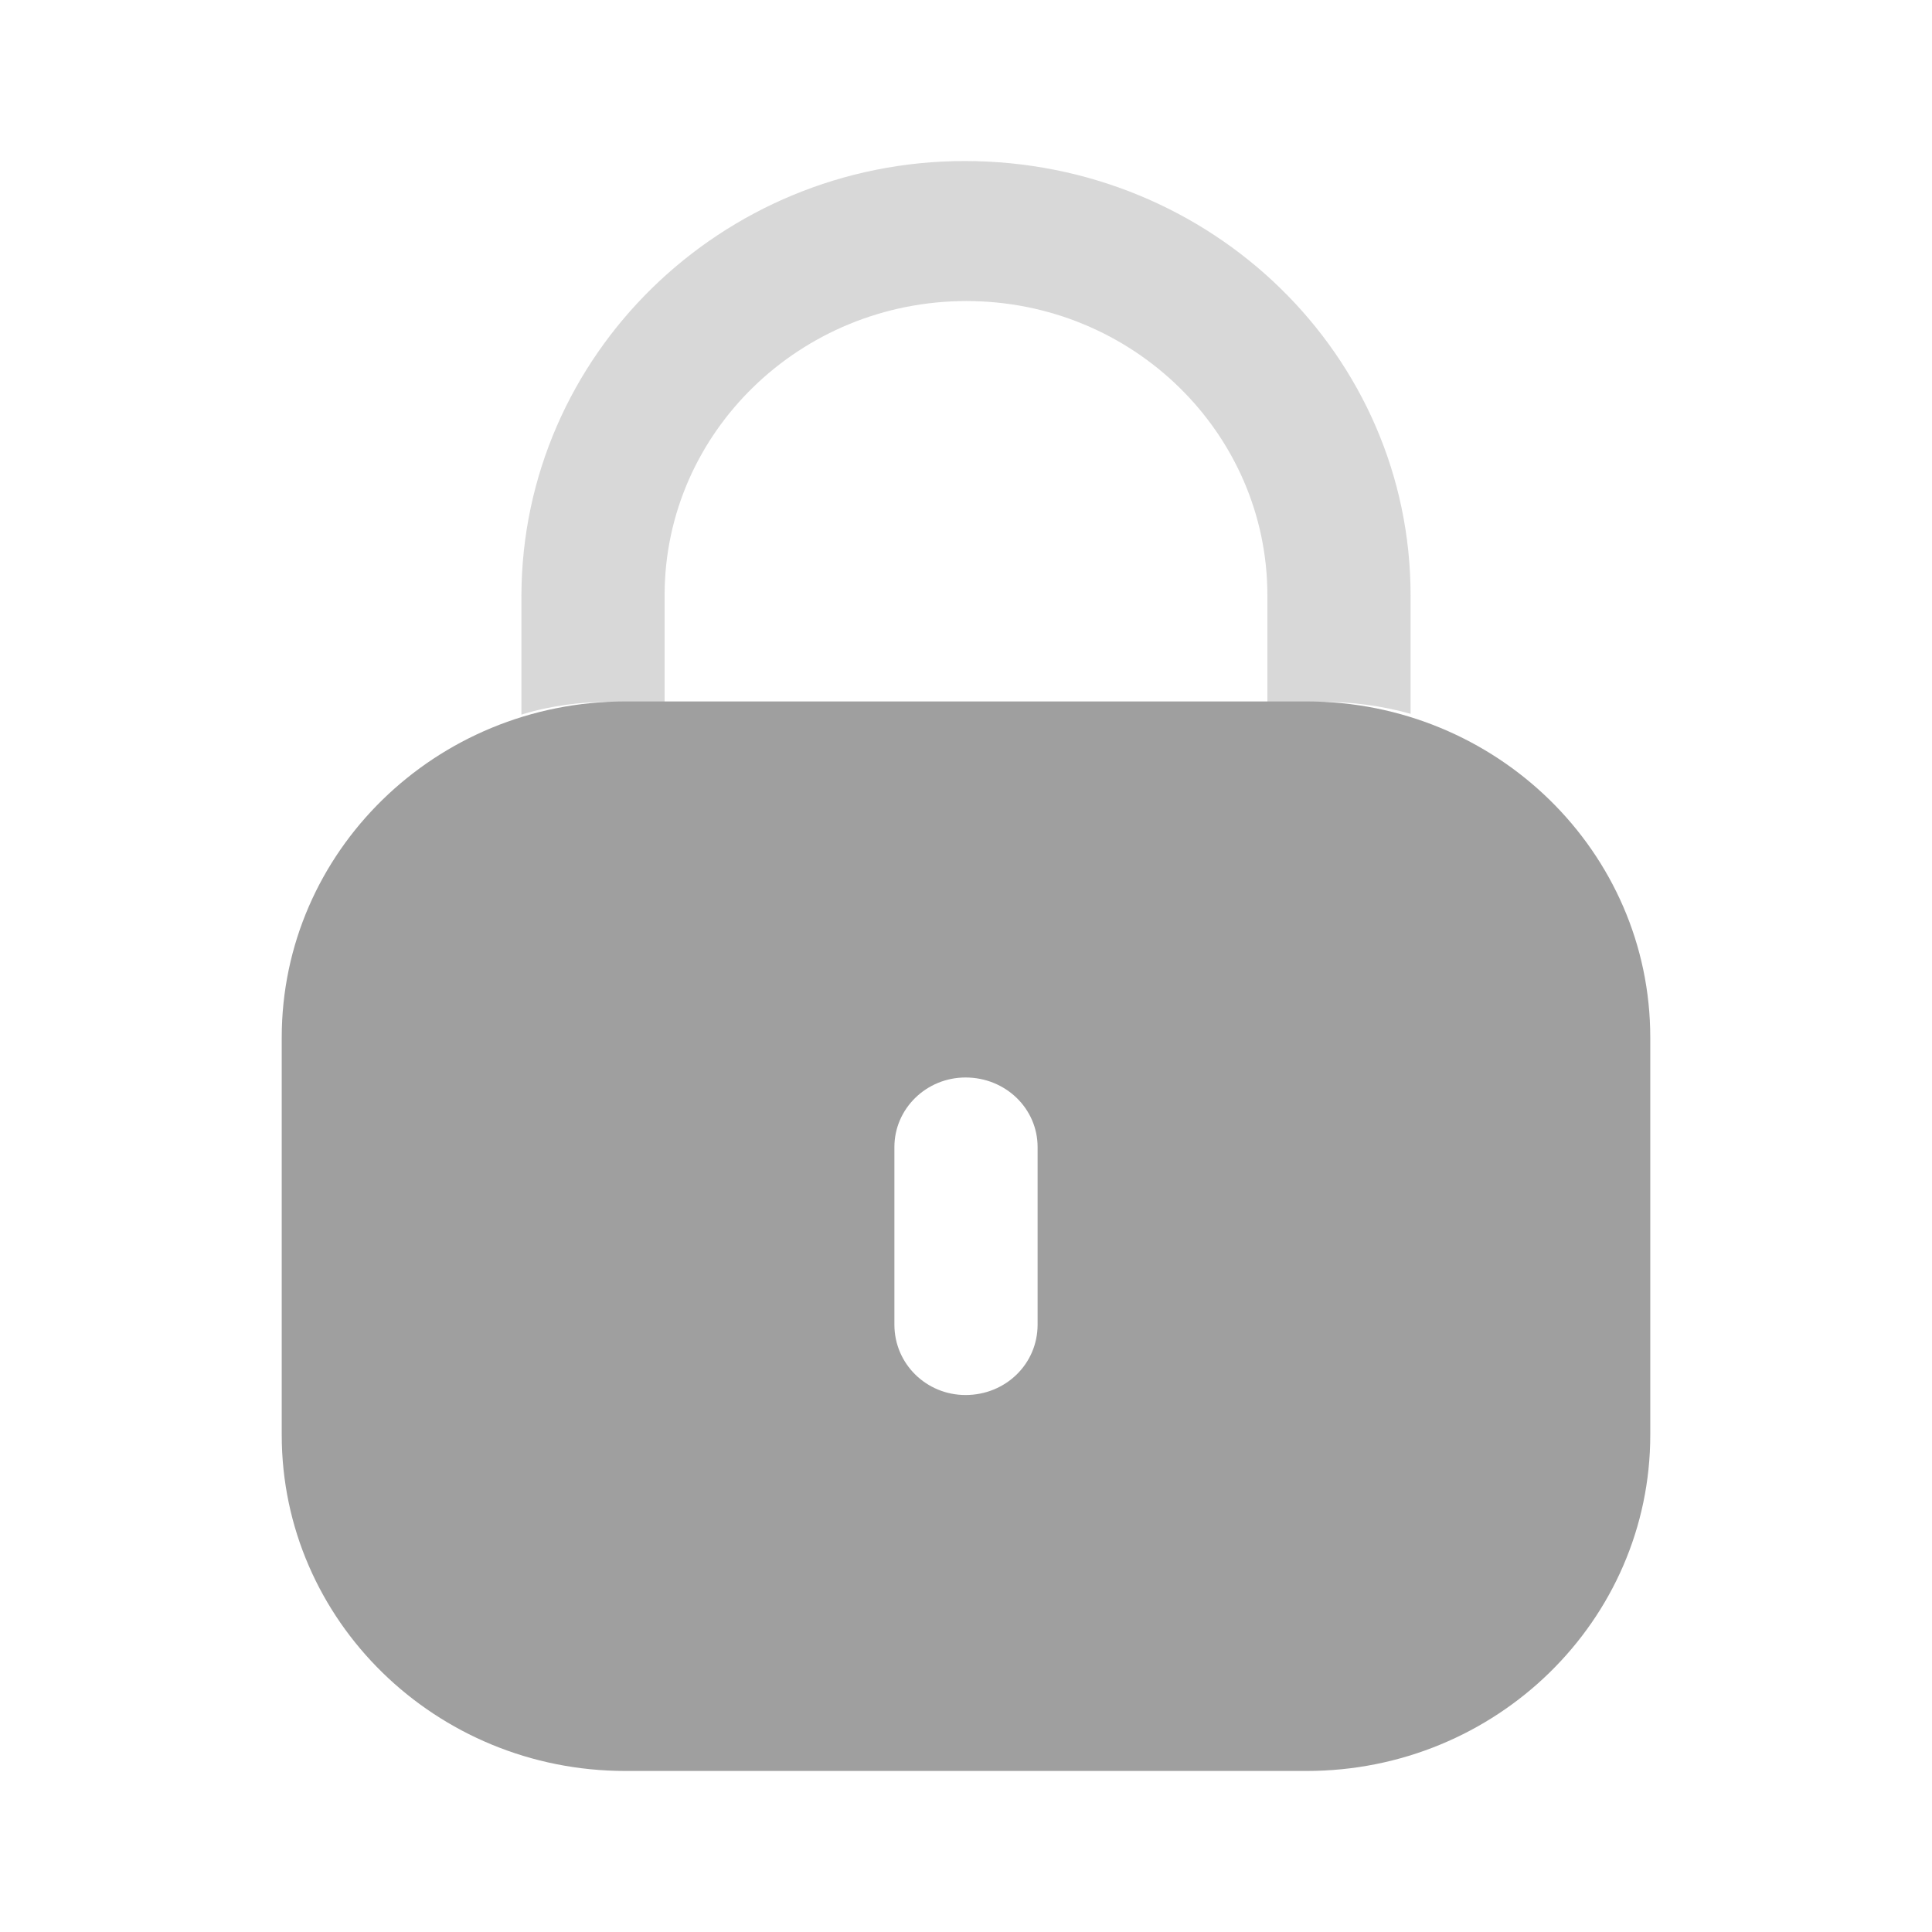 <svg width="17" height="17" viewBox="0 0 17 17" fill="none" xmlns="http://www.w3.org/2000/svg">
<path fill-rule="evenodd" clip-rule="evenodd" d="M5.503 6.172H11.497C13.167 6.172 14.521 7.496 14.521 9.129V12.626C14.521 14.259 13.167 15.583 11.497 15.583H5.503C3.833 15.583 2.479 14.259 2.479 12.626V9.129C2.479 7.496 3.833 6.172 5.503 6.172ZM8.496 12.275C8.849 12.275 9.13 12.001 9.13 11.656V10.093C9.13 9.755 8.849 9.481 8.496 9.481C8.151 9.481 7.87 9.755 7.87 10.093V11.656C7.87 12.001 8.151 12.275 8.496 12.275Z" fill="#9F9F9F"/>
<path opacity="0.4" d="M12.412 5.239V6.281C12.16 6.21 11.894 6.175 11.62 6.175H11.152V5.239C11.152 3.81 9.965 2.649 8.504 2.649C7.043 2.649 5.855 3.803 5.848 5.225V6.175H5.387C5.106 6.175 4.84 6.21 4.588 6.288V5.239C4.595 3.127 6.344 1.417 8.489 1.417C10.663 1.417 12.412 3.127 12.412 5.239Z" fill="#9F9F9F"/>
</svg>
